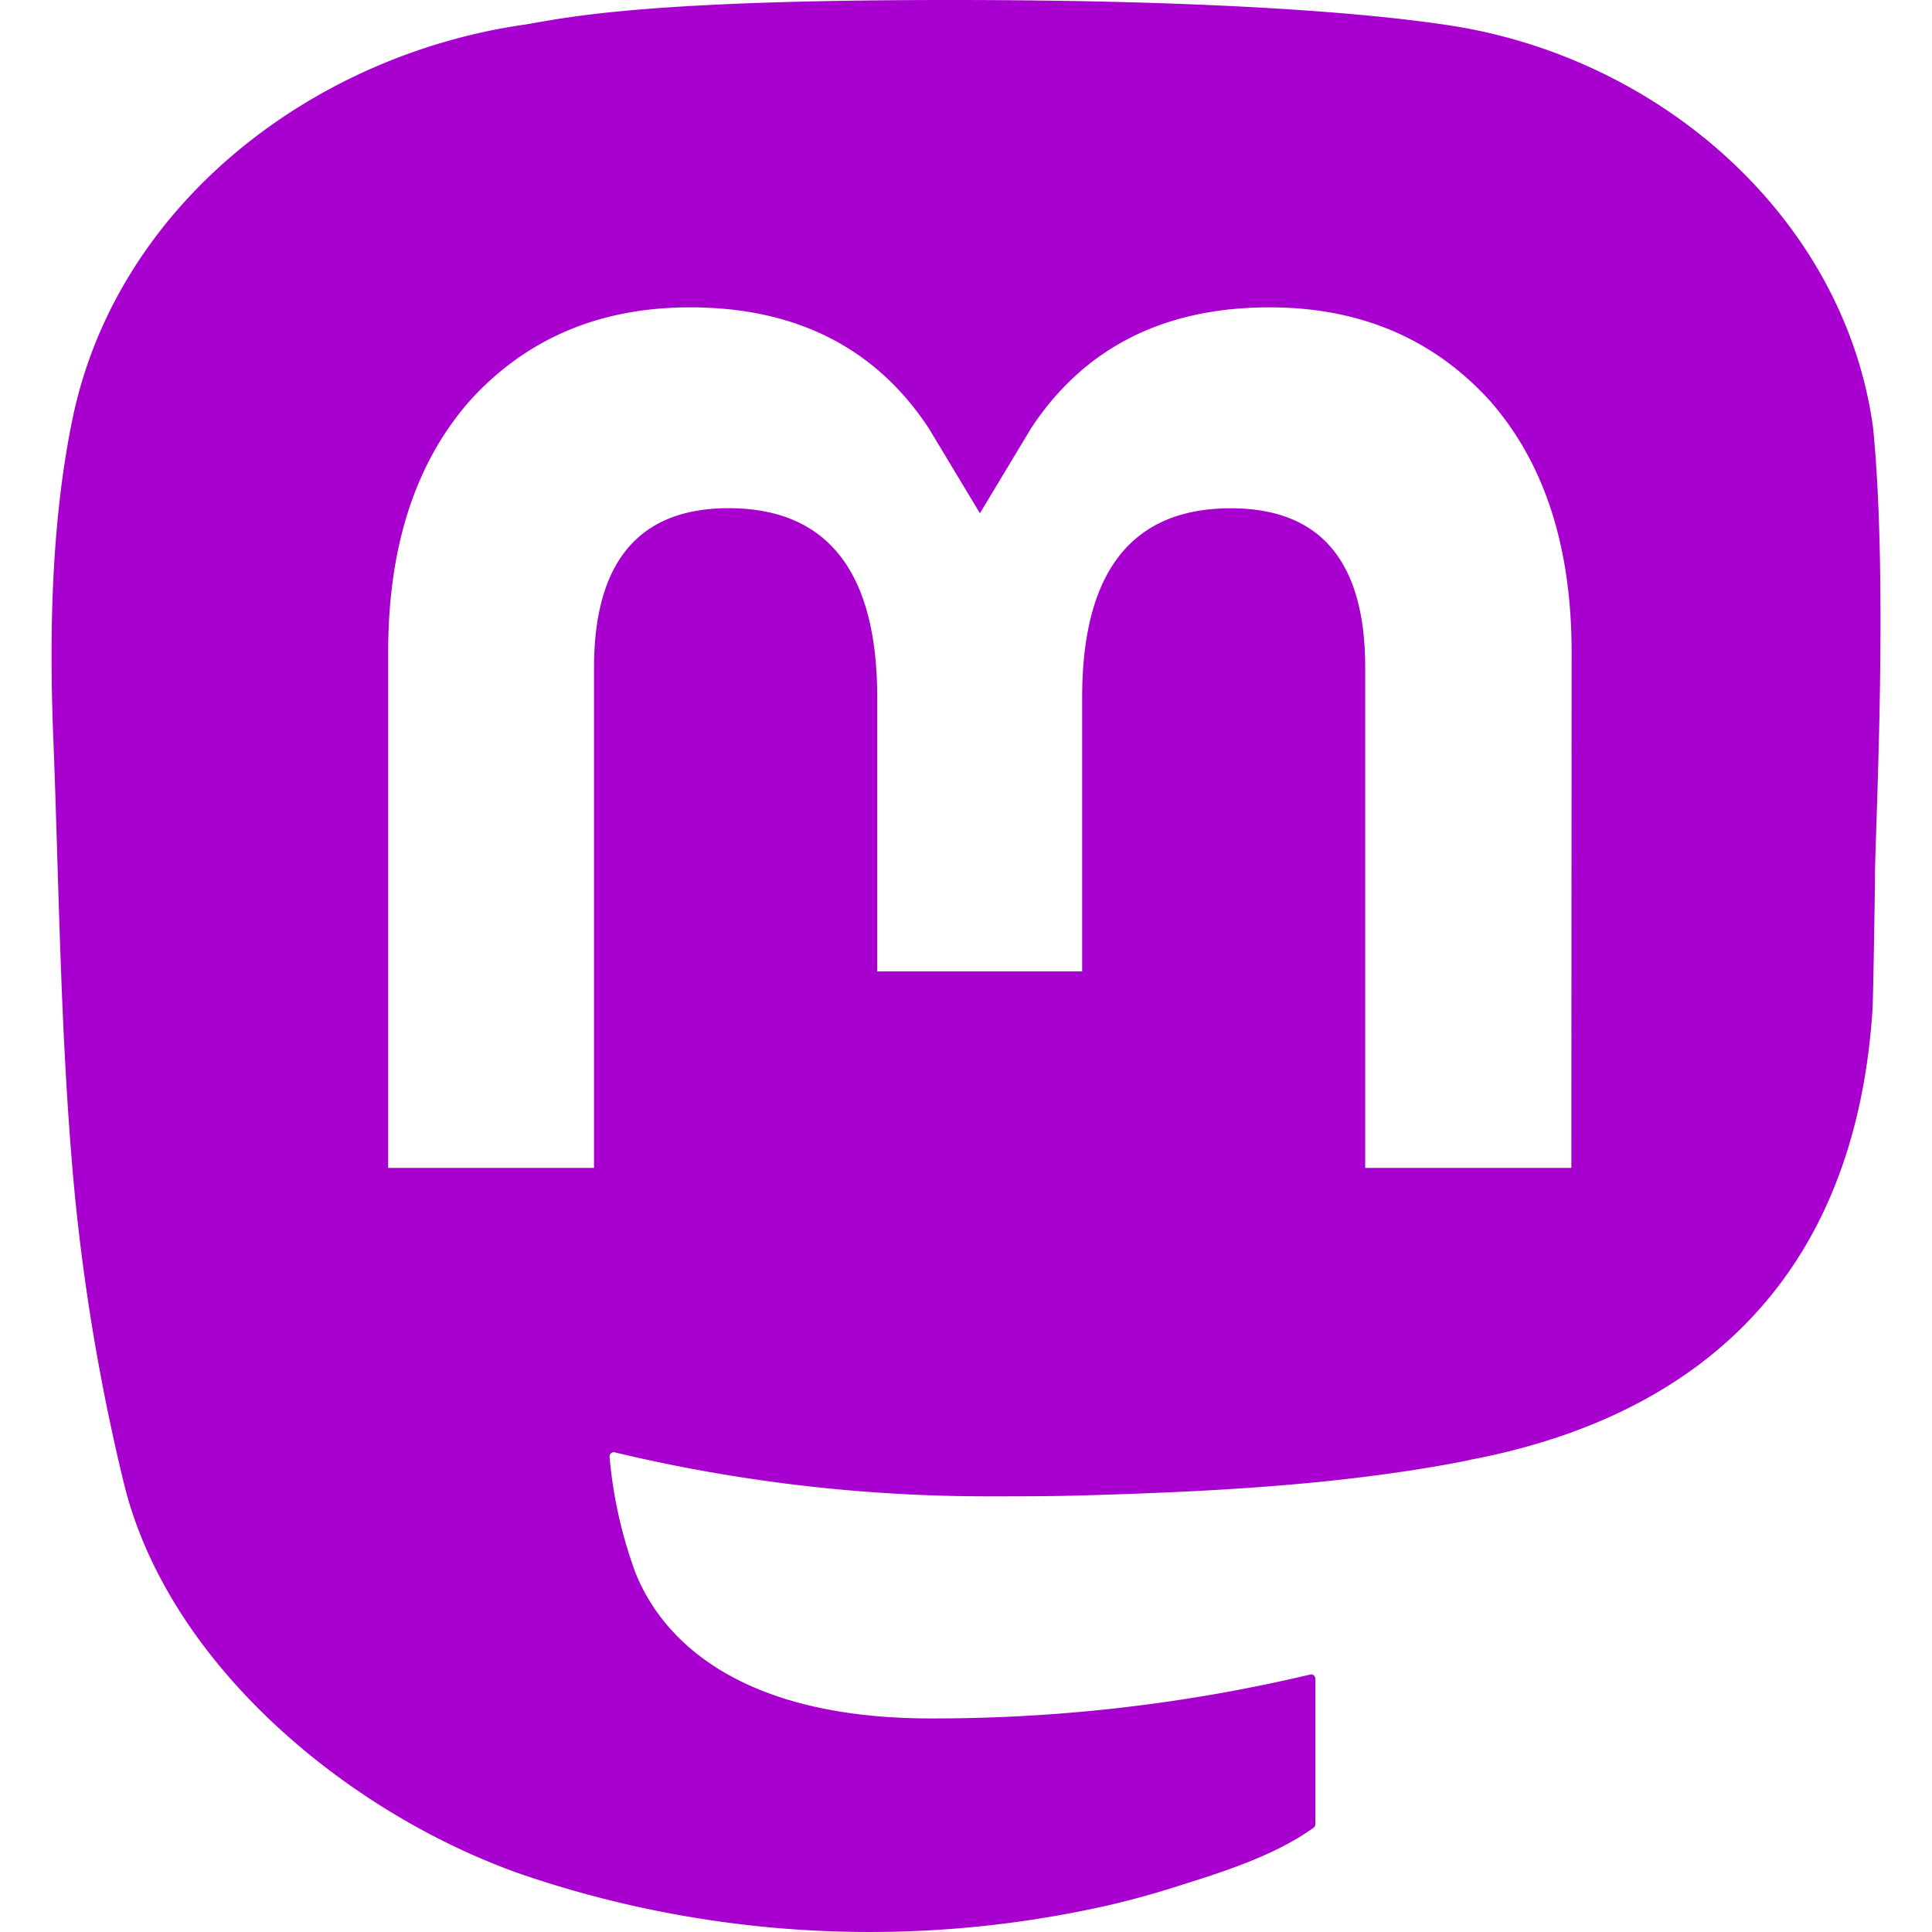 <svg role="img" viewBox="0 0 24 24" xmlns="http://www.w3.org/2000/svg"><title>Mastodon</title><path fill="#A700CF" d="M23.268 5.313c-.35-2.578-2.617-4.61-5.304-5.004C17.51.242 15.792 0 11.813 0h-.03c-3.98 0-4.835.242-5.288.309C3.882.692 1.496 2.518.917 5.127.64 6.412.61 7.837.661 9.143c.074 1.874.088 3.745.26 5.611.118 1.24.325 2.47.62 3.68.55 2.237 2.777 4.098 4.96 4.857 2.336.792 4.849.923 7.256.38.265-.061.527-.132.786-.213.585-.184 1.27-.39 1.774-.753a.057.057 0 0 0 .023-.043v-1.809a.052.052 0 0 0-.02-.041.053.053 0 0 0-.046-.01 20.282 20.282 0 0 1-4.709.545c-2.73 0-3.463-1.284-3.674-1.818a5.593 5.593 0 0 1-.319-1.433.053.053 0 0 1 .066-.054c1.517.363 3.072.546 4.632.546.376 0 .75 0 1.125-.01 1.57-.044 3.224-.124 4.768-.422.038-.008.077-.015.11-.024 2.435-.464 4.753-1.92 4.989-5.604.008-.145.03-1.52.03-1.67.002-.512.167-3.63-.024-5.545zm-3.748 9.195h-2.561V8.29c0-1.309-.55-1.976-1.67-1.976-1.23 0-1.846.79-1.846 2.35v3.403h-2.546V8.663c0-1.56-.617-2.35-1.848-2.35-1.112 0-1.668.668-1.67 1.977v6.218H4.822V8.102c0-1.31.337-2.35 1.011-3.12.696-.77 1.608-1.164 2.74-1.164 1.311 0 2.302.5 2.962 1.498l.638 1.06.638-1.06c.66-.999 1.65-1.498 2.96-1.498 1.13 0 2.043.395 2.74 1.164.675.77 1.012 1.81 1.012 3.12z"/></svg>